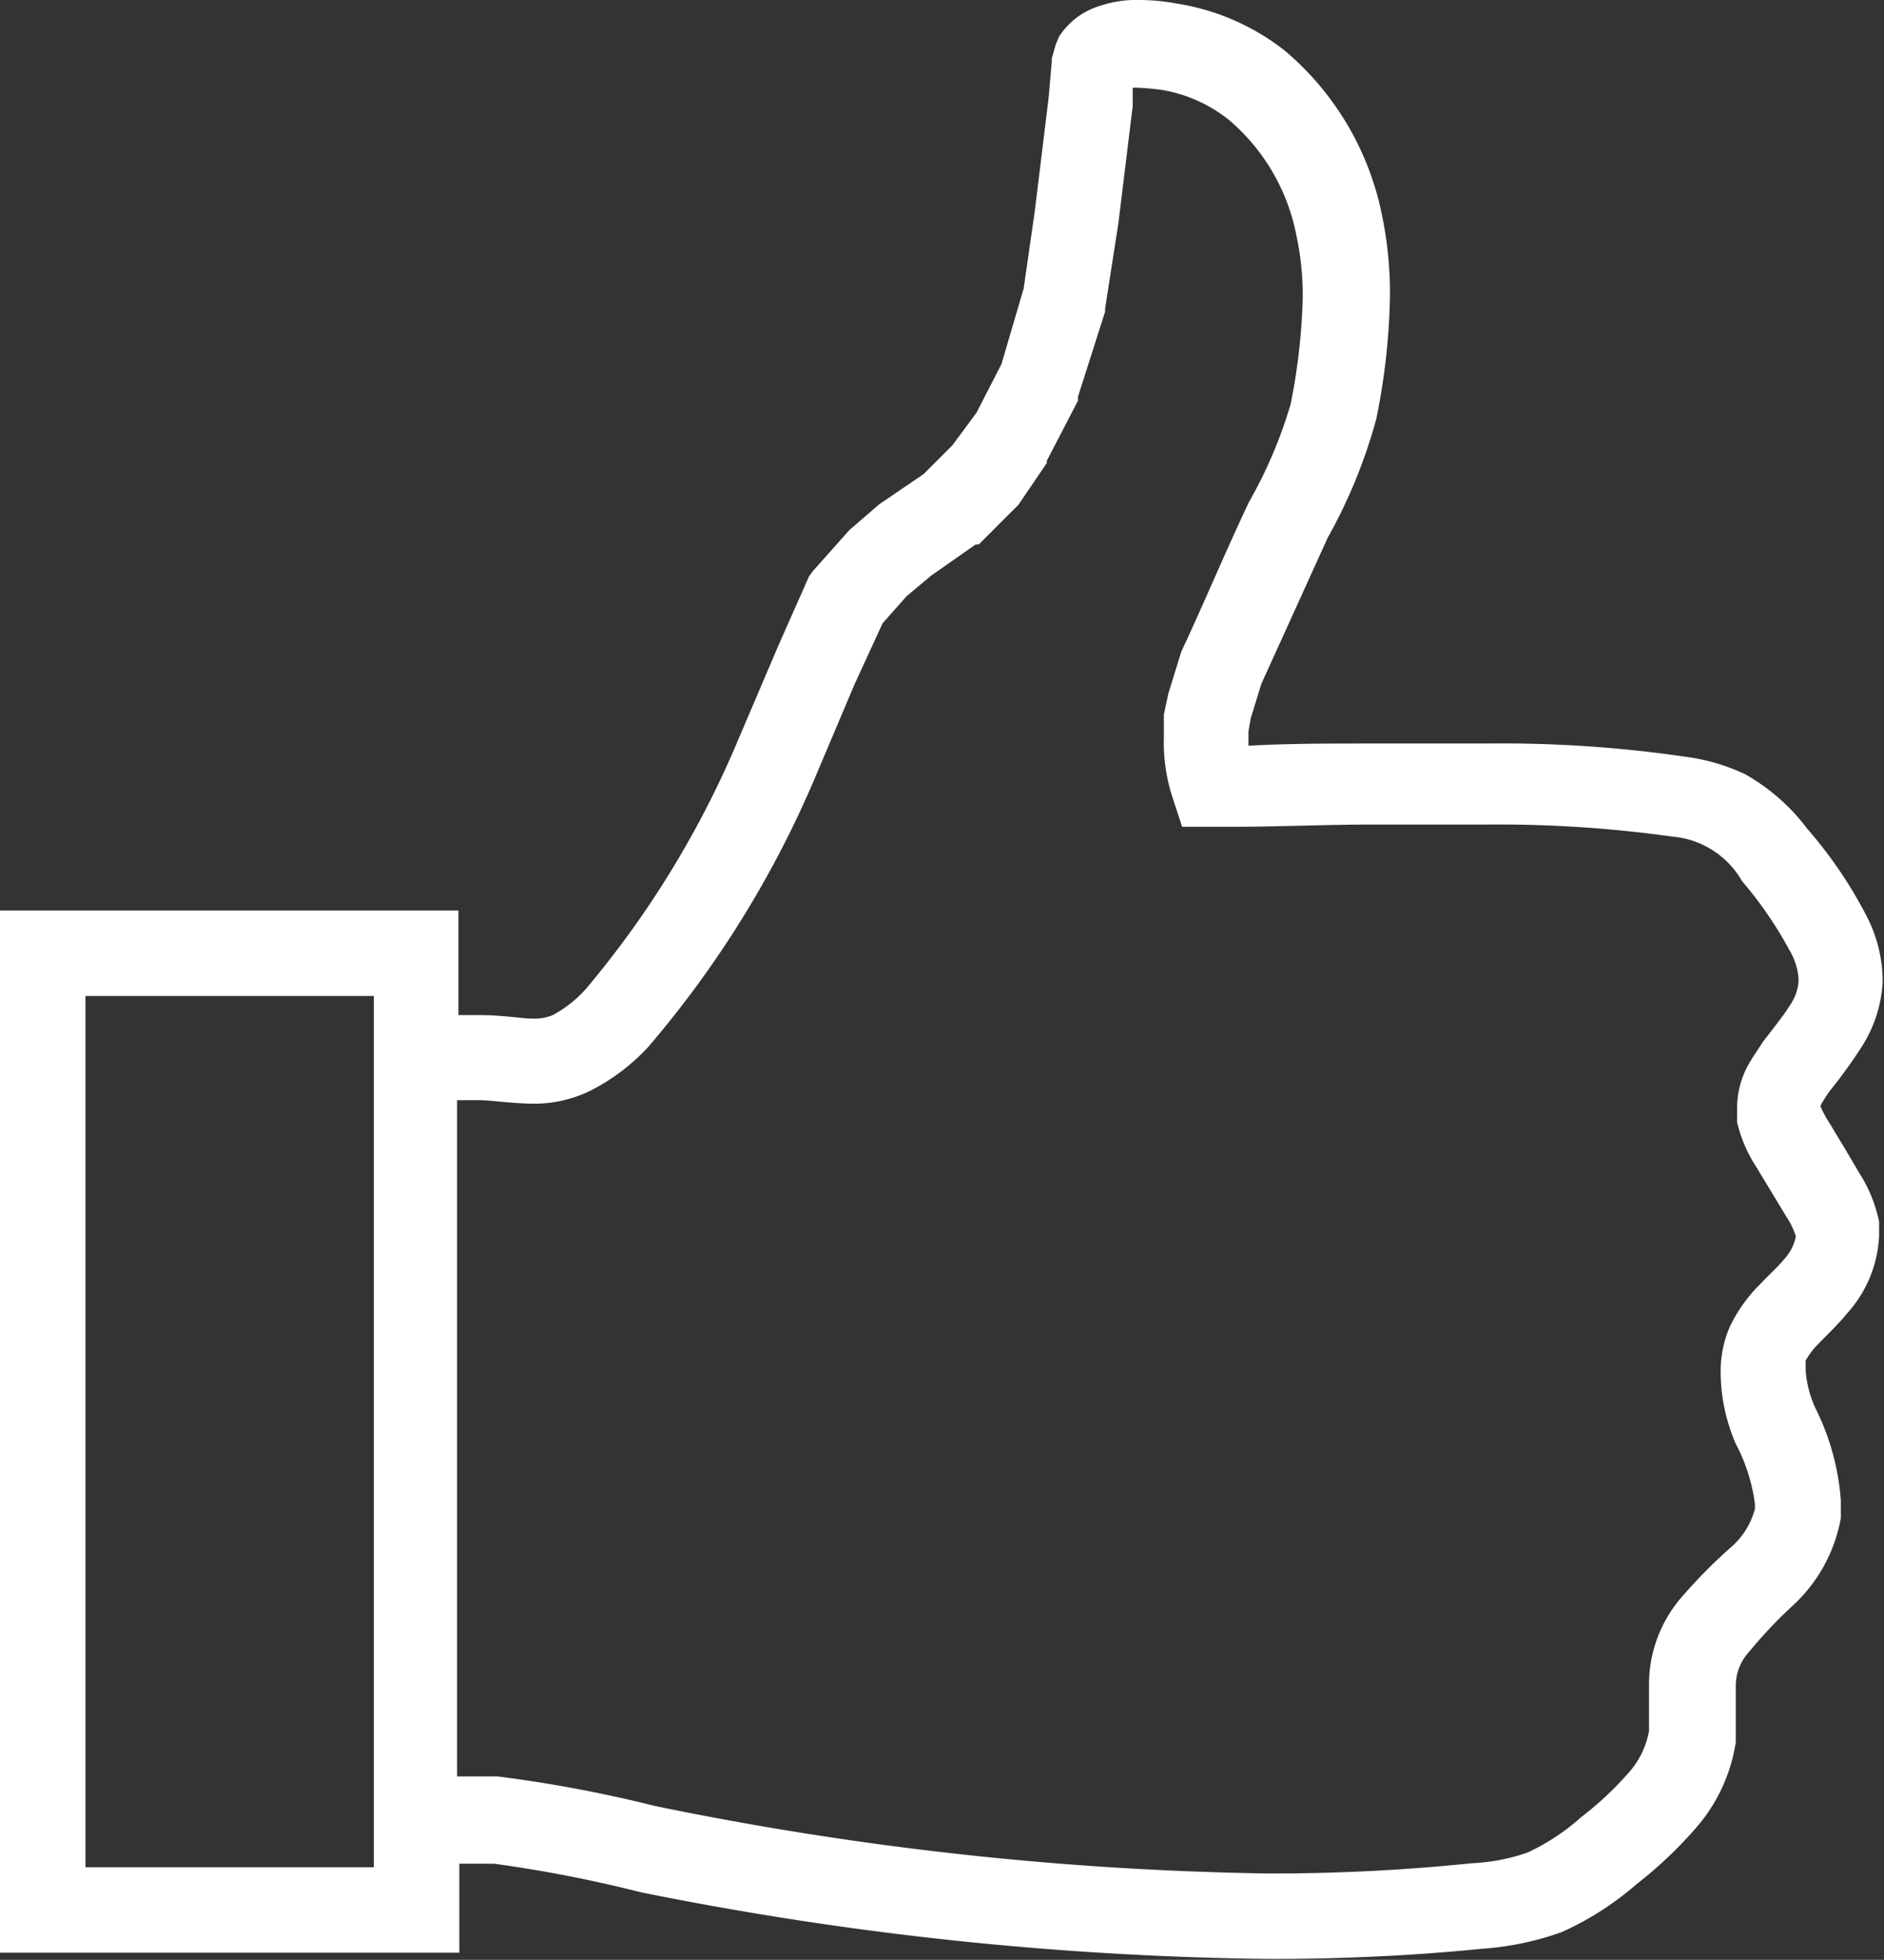 <svg xmlns="http://www.w3.org/2000/svg" viewBox="0 0 42.33 44.02"><rect x="0" y="0" width="42.33" height="44.02" fill="#333333" stroke="none"/><defs><style>.a{fill:#fff;}</style></defs><title>icons</title><polygon class="a" points="35.08 43.42 35.08 43.42 35.08 43.42 35.08 43.42"/><polygon class="a" points="30.92 9.43 30.92 9.43 30.92 9.43 30.92 9.43"/><polygon class="a" points="40.24 36.14 40.24 36.14 40.24 36.14 40.24 36.14"/><path class="a" d="M41.92,20.54a9.84,9.84,0,0,0-1.31-1.92h0a4.54,4.54,0,0,0-1.4-1.23A4.49,4.49,0,0,0,37.89,17a28.53,28.53,0,0,0-4.47-.3H30.77c-.93,0-1.84,0-2.72.05,0,0,0-.06,0-.1v-.22l.05-.29.24-.78c.5-1.1,1-2.2,1.49-3.28h0a11.8,11.8,0,0,0,1.09-2.66,14.8,14.8,0,0,0,.31-2.79,8.59,8.59,0,0,0-.18-1.8,6.51,6.51,0,0,0-2.18-3.69h0A5.24,5.24,0,0,0,26.44.08,4.62,4.62,0,0,0,25.59,0a2.52,2.52,0,0,0-.87.13,1.66,1.66,0,0,0-.93.7L23.72,1l-.09.32,0,.08-.07.8-.31,2.54L23,6.48l-.5,1.7-.56,1.09L21.4,10l-.65.65-1,.68,0,0-.67.58L19,12l-.73.82-.09.12-.7,1.58h0l-.9,2.11a21.76,21.76,0,0,1-3.38,5.54,2.72,2.72,0,0,1-.78.63,1.07,1.07,0,0,1-.42.08c-.28,0-.69-.08-1.23-.08h-.47V20.45H0V43.86H10.32v-2h.78a29.92,29.92,0,0,1,3.29.64A75.49,75.49,0,0,0,28.54,44c1.58,0,3.17-.07,4.77-.23a6.67,6.67,0,0,0,1.77-.37,6.74,6.74,0,0,0,1.69-1.08,9.42,9.42,0,0,0,1.35-1.28A3.8,3.8,0,0,0,39,39.13h0l0-.46c0-.35,0-.62,0-.84h0a1.13,1.13,0,0,1,.3-.73,10.19,10.19,0,0,1,.94-1,3.52,3.52,0,0,0,1.12-2h0l0-.4a5.53,5.53,0,0,0-.57-2.07h0a2.42,2.42,0,0,1-.22-.85l0-.22a1.71,1.71,0,0,1,.31-.4c.17-.18.4-.39.63-.67a2.78,2.78,0,0,0,.71-1.74l0-.31h0a3.24,3.24,0,0,0-.45-1.1h0c-.22-.38-.45-.76-.68-1.14h0a2.16,2.16,0,0,1-.19-.36,2.91,2.91,0,0,1,.23-.36,10.72,10.72,0,0,0,.68-.94,3,3,0,0,0,.49-1.48h0V22A3.21,3.21,0,0,0,41.92,20.54Zm-40,21.4V22.37H8.4V41.94ZM40.41,22.06a1.13,1.13,0,0,1-.2.53c-.15.24-.37.51-.6.81v0l0,0c-.08.13-.2.29-.33.52a2,2,0,0,0-.25.93l0,.36a3.18,3.18,0,0,0,.43,1h0l.69,1.14a1.68,1.68,0,0,1,.2.42v0a1.06,1.06,0,0,1-.27.52c-.11.14-.31.32-.54.56a3.45,3.45,0,0,0-.67.94h0l0,0,0,0a2.5,2.5,0,0,0-.21,1A4.08,4.08,0,0,0,39,32.43h0a4,4,0,0,1,.43,1.35v.11a1.72,1.72,0,0,1-.57.89h0a11.8,11.8,0,0,0-1.1,1.12,3,3,0,0,0-.71,1.91h0v0c0,.35,0,.63,0,.84v.23a1.91,1.91,0,0,1-.46.94,7.48,7.48,0,0,1-1.07,1,4.9,4.9,0,0,1-1.2.79h0a4.4,4.4,0,0,1-1.25.24,43.9,43.9,0,0,1-4.58.23,73.6,73.6,0,0,1-13.79-1.52,30,30,0,0,0-3.52-.66c-.21,0-.41,0-.61,0h-.3V24.71h.47c.29,0,.7.07,1.23.08a2.89,2.89,0,0,0,1.25-.27,4.58,4.58,0,0,0,1.34-1,23.2,23.2,0,0,0,3.73-6v0l.91-2.15L19.83,14l.54-.61.55-.46,1-.7.07,0,.83-.83.06-.06.64-.94,0-.05L24.22,9l0-.09L24.83,7l0-.07L25.13,5h0l.32-2.62,0-.41h.1a5.54,5.54,0,0,1,.56.05,3.29,3.29,0,0,1,1.51.68,4.54,4.54,0,0,1,1.51,2.6,6.37,6.37,0,0,1,.14,1.39A13.9,13.9,0,0,1,29,9.07h0a10.26,10.26,0,0,1-.94,2.21h0c-.53,1.12-1,2.25-1.52,3.36l0,0-.29.94v0l-.1.47v.51a4,4,0,0,0,.2,1.37l.21.64h1.12c1.07,0,2.12-.05,3.13-.05H33.4a28.19,28.19,0,0,1,4.17.27,2,2,0,0,1,1.57,1h0a8.85,8.85,0,0,1,1.07,1.56h0a1.44,1.44,0,0,1,.2.63Z"/><polygon class="a" points="41.92 20.54 41.92 20.54 41.92 20.54 41.92 20.54"/><polygon class="a" points="39.04 25.25 39.04 25.25 39.04 25.25 39.04 25.25"/></svg>